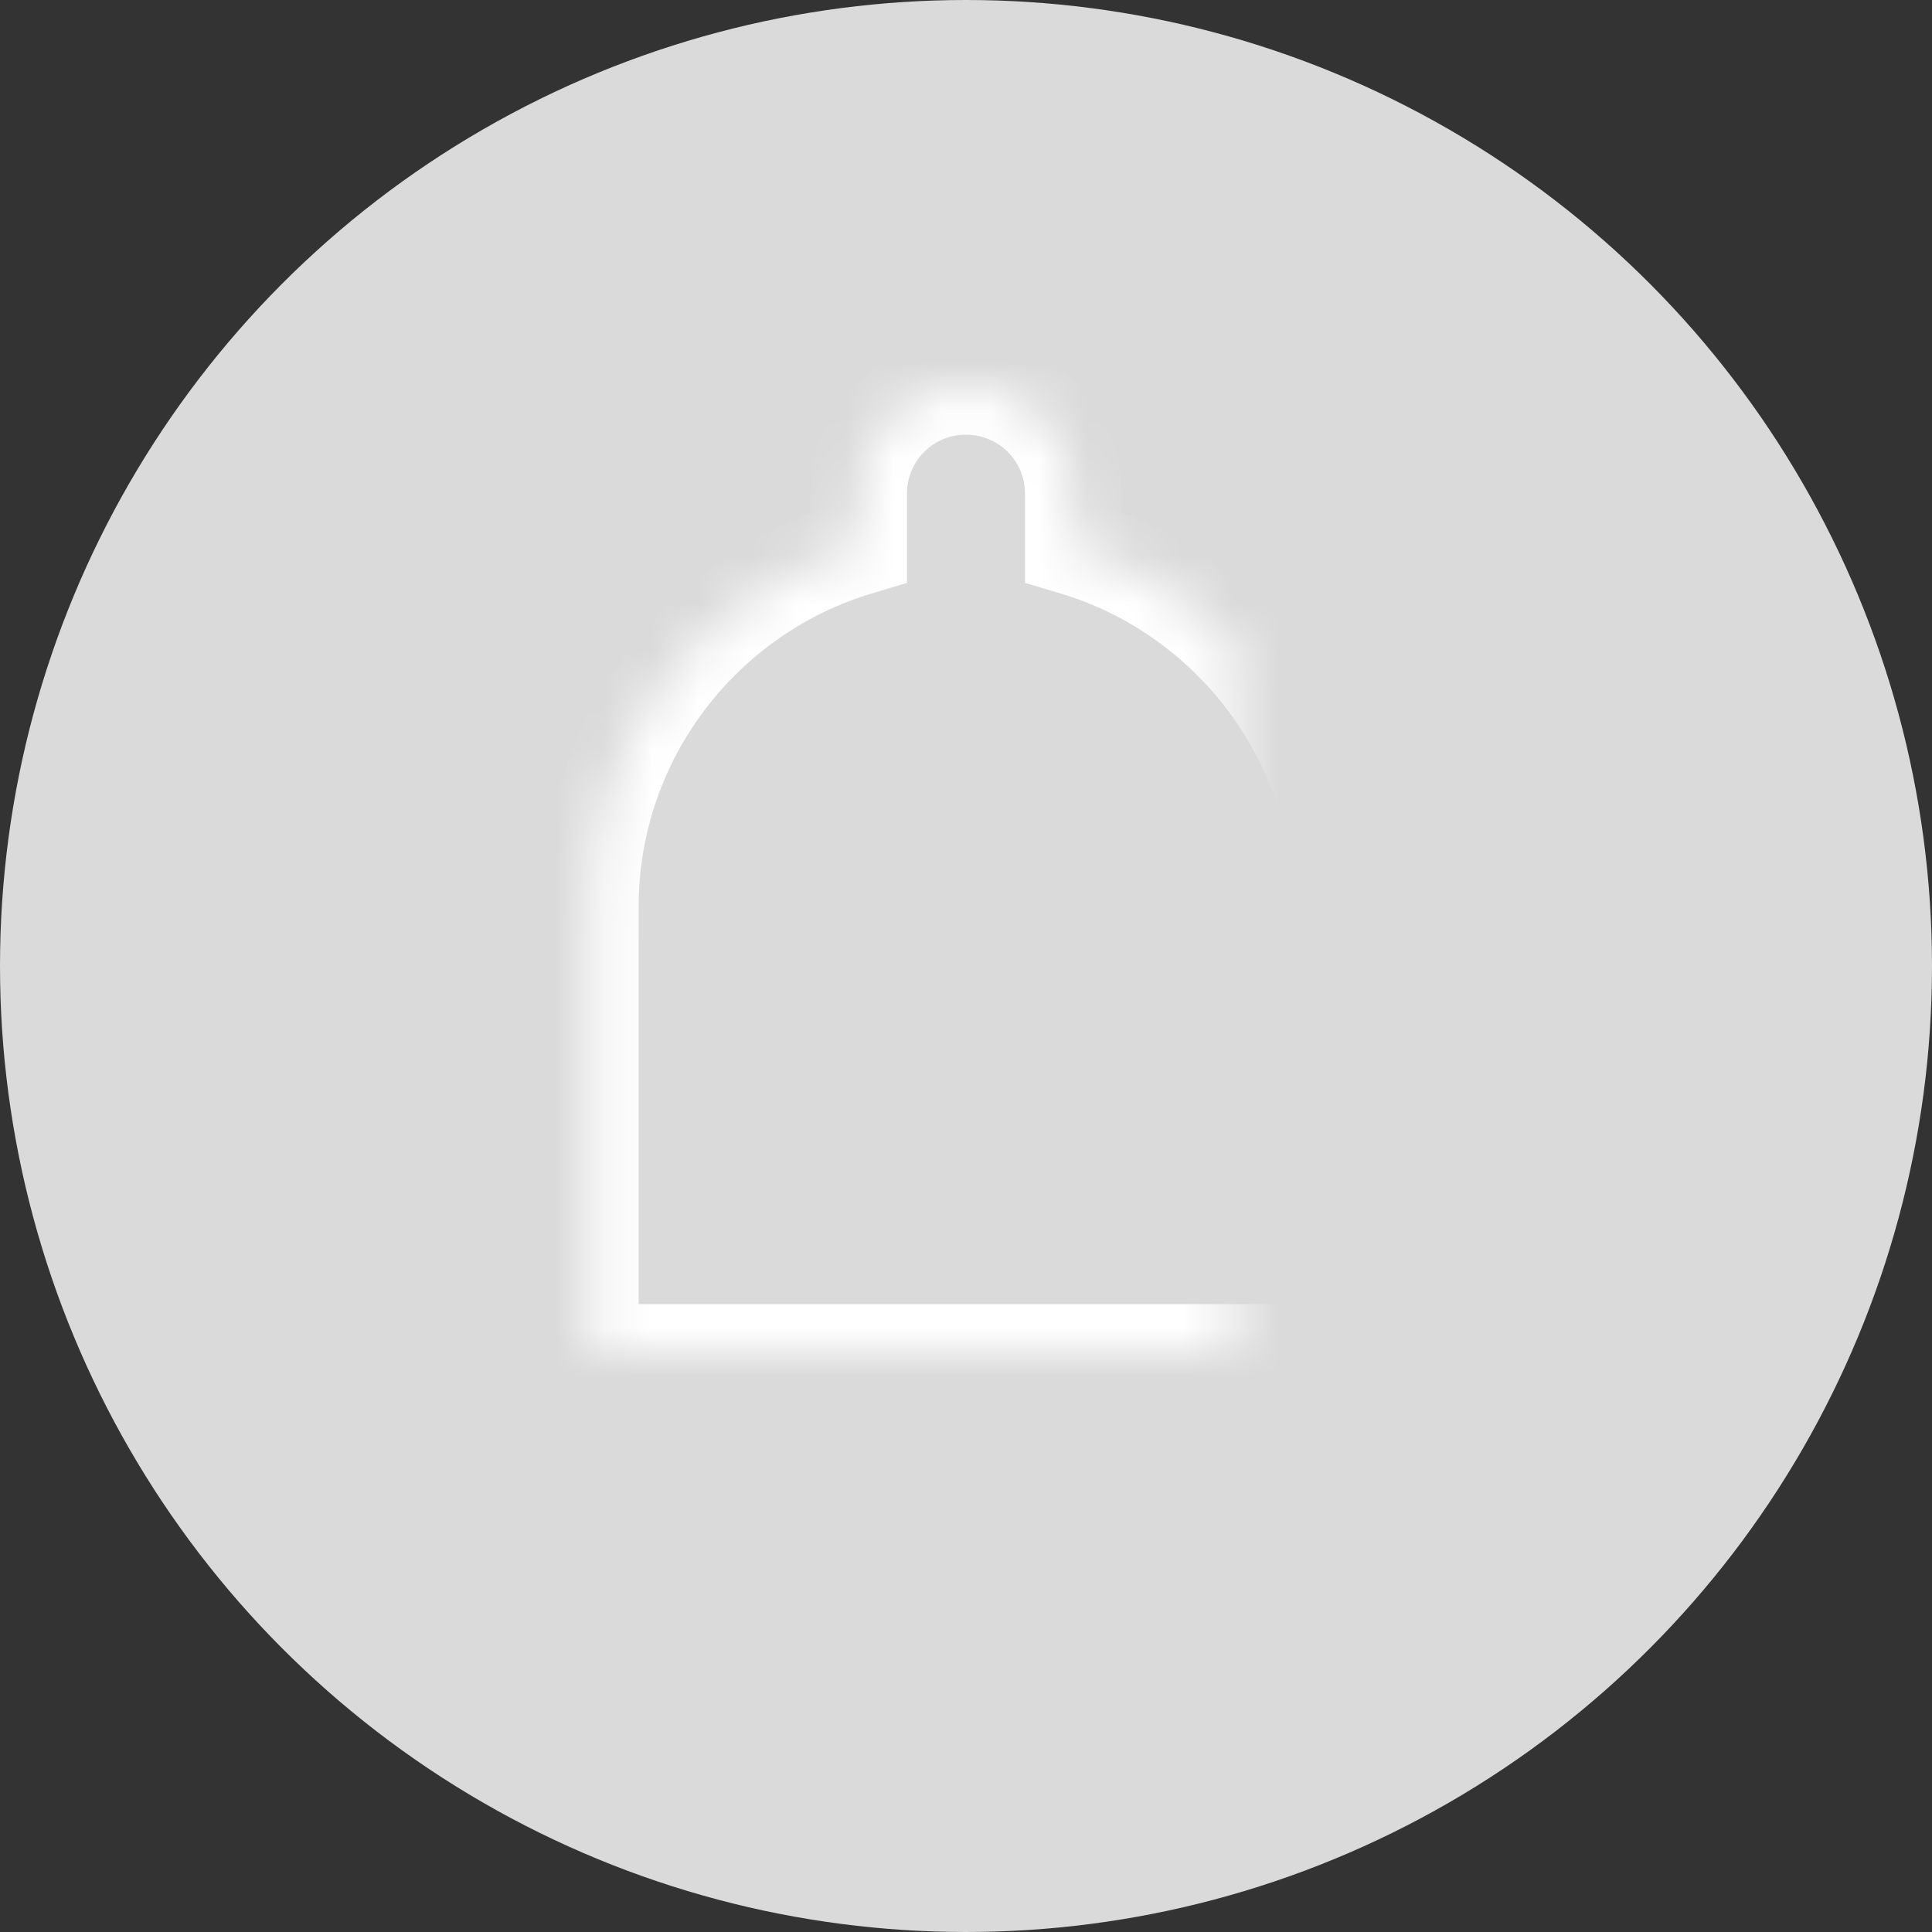 <?xml version="1.0" encoding="UTF-8" standalone="no"?>
<svg width="40px" height="40px" viewBox="0 0 40 40" version="1.1" xmlns="http://www.w3.org/2000/svg" xmlns:xlink="http://www.w3.org/1999/xlink">
    <rect x="0" y="0" width="40" height="40" fill="#333333" stroke="none"/>
    <!-- Generator: sketchtool 41.2 (35397) - http://www.bohemiancoding.com/sketch -->
    <title>94680B75-027F-4B19-90A0-4EDD499E99BD</title>
    <desc>Created with sketchtool.</desc>
    <defs>
        <path d="M7.778,3.323 C4.569,4.28 2.222,7.256 2.222,10.779 L2.222,20 L17.778,20 L17.778,10.779 C17.778,7.254 15.435,4.278 12.222,3.322 L12.222,2.217 C12.222,0.991 11.227,0 10,0 C8.764,0 7.778,0.993 7.778,2.217 L7.778,3.323 Z" id="path-1"></path>
        <mask id="mask-2" maskContentUnits="userSpaceOnUse" maskUnits="objectBoundingBox" x="0" y="0" width="15.556" height="20" fill="white">
            <use xlink:href="#path-1"></use>
        </mask>
        <path d="M0.575,20.93 C0.871,19.864 2.005,19 3.116,19 L16.884,19 C17.991,19 19.13,19.868 19.425,20.93 L19.731,22.032 C19.88,22.566 19.545,23 19.008,23 L0.992,23 C0.444,23 0.119,22.572 0.269,22.032 L0.575,20.93 Z" id="path-3"></path>
        <mask id="mask-4" maskContentUnits="userSpaceOnUse" maskUnits="objectBoundingBox" x="0" y="0" width="19.052" height="4" fill="white">
            <use xlink:href="#path-3"></use>
        </mask>
        <rect id="path-5" x="7.222" y="22" width="5.556" height="3"></rect>
        <mask id="mask-6" maskContentUnits="userSpaceOnUse" maskUnits="objectBoundingBox" x="0" y="0" width="5.556" height="3" fill="white">
            <use xlink:href="#path-5"></use>
        </mask>
    </defs>
    <g id="Page-1" stroke="none" stroke-width="1" fill="none" fill-rule="evenodd">
        <g id="Resources-icon-list" transform="translate(-140, -88)">
            <g id="icon_通知中心" transform="translate(140, 88)">
                <g id="nav-bar/icon/通知中心/n">
                    <g id="icon_通知中心_n">
                        <circle id="Oval-10-Copy-2" fill="#DADADA" cx="20" cy="20" r="20"></circle>
                        <g id="Group-2-Copy" transform="translate(10, 8)" stroke="#FFFFFF" stroke-width="2">
                            <use id="Combined-Shape" mask="url(#mask-2)" xlink:href="#path-1"></use>
                            <use id="Rectangle-2" mask="url(#mask-4)" xlink:href="#path-3"></use>
                            <use id="Rectangle-23" mask="url(#mask-6)" xlink:href="#path-5"></use>
                        </g>
                    </g>
                </g>
            </g>
        </g>
    </g>
</svg>